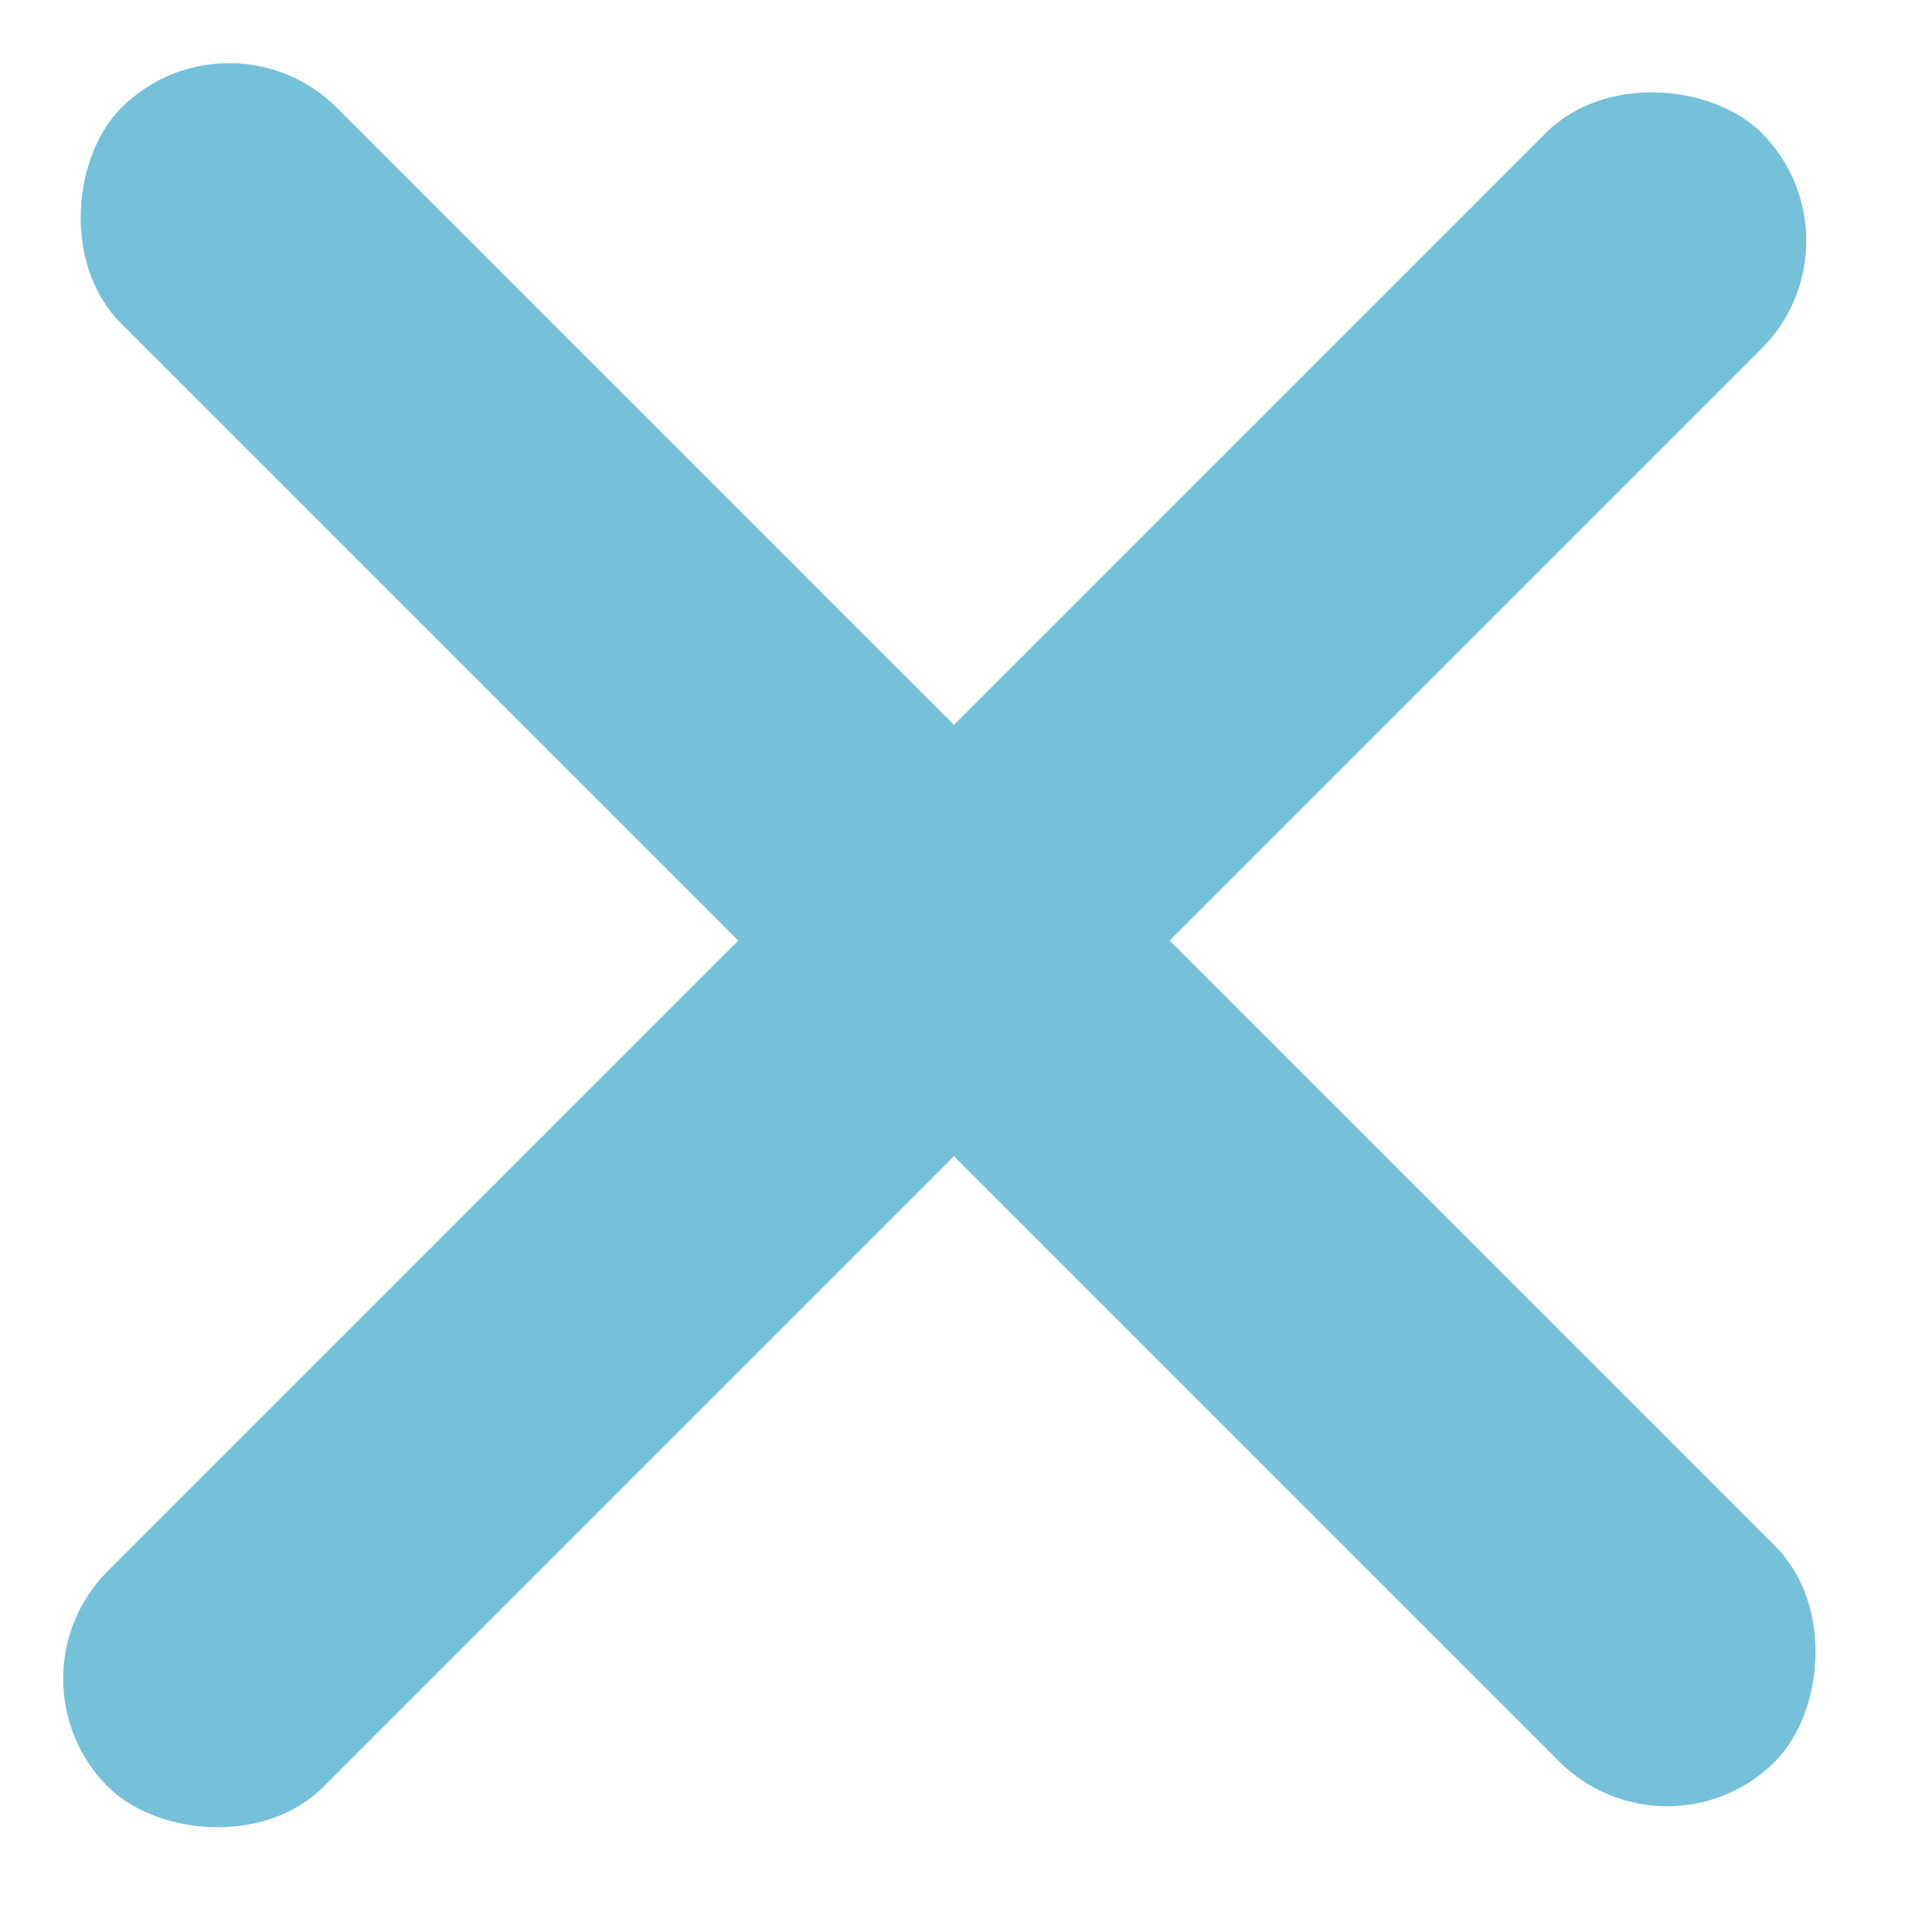 <svg width="19" height="19" viewBox="0 0 19 19" fill="none" xmlns="http://www.w3.org/2000/svg">
<rect y="16.51" width="23" height="3" rx="1.5" transform="rotate(-45 0 16.51)" fill="#75C1D9"/>
<rect x="2.253" width="23" height="3" rx="1.5" transform="rotate(45 2.253 0)" fill="#75C1D9"/>
</svg>
